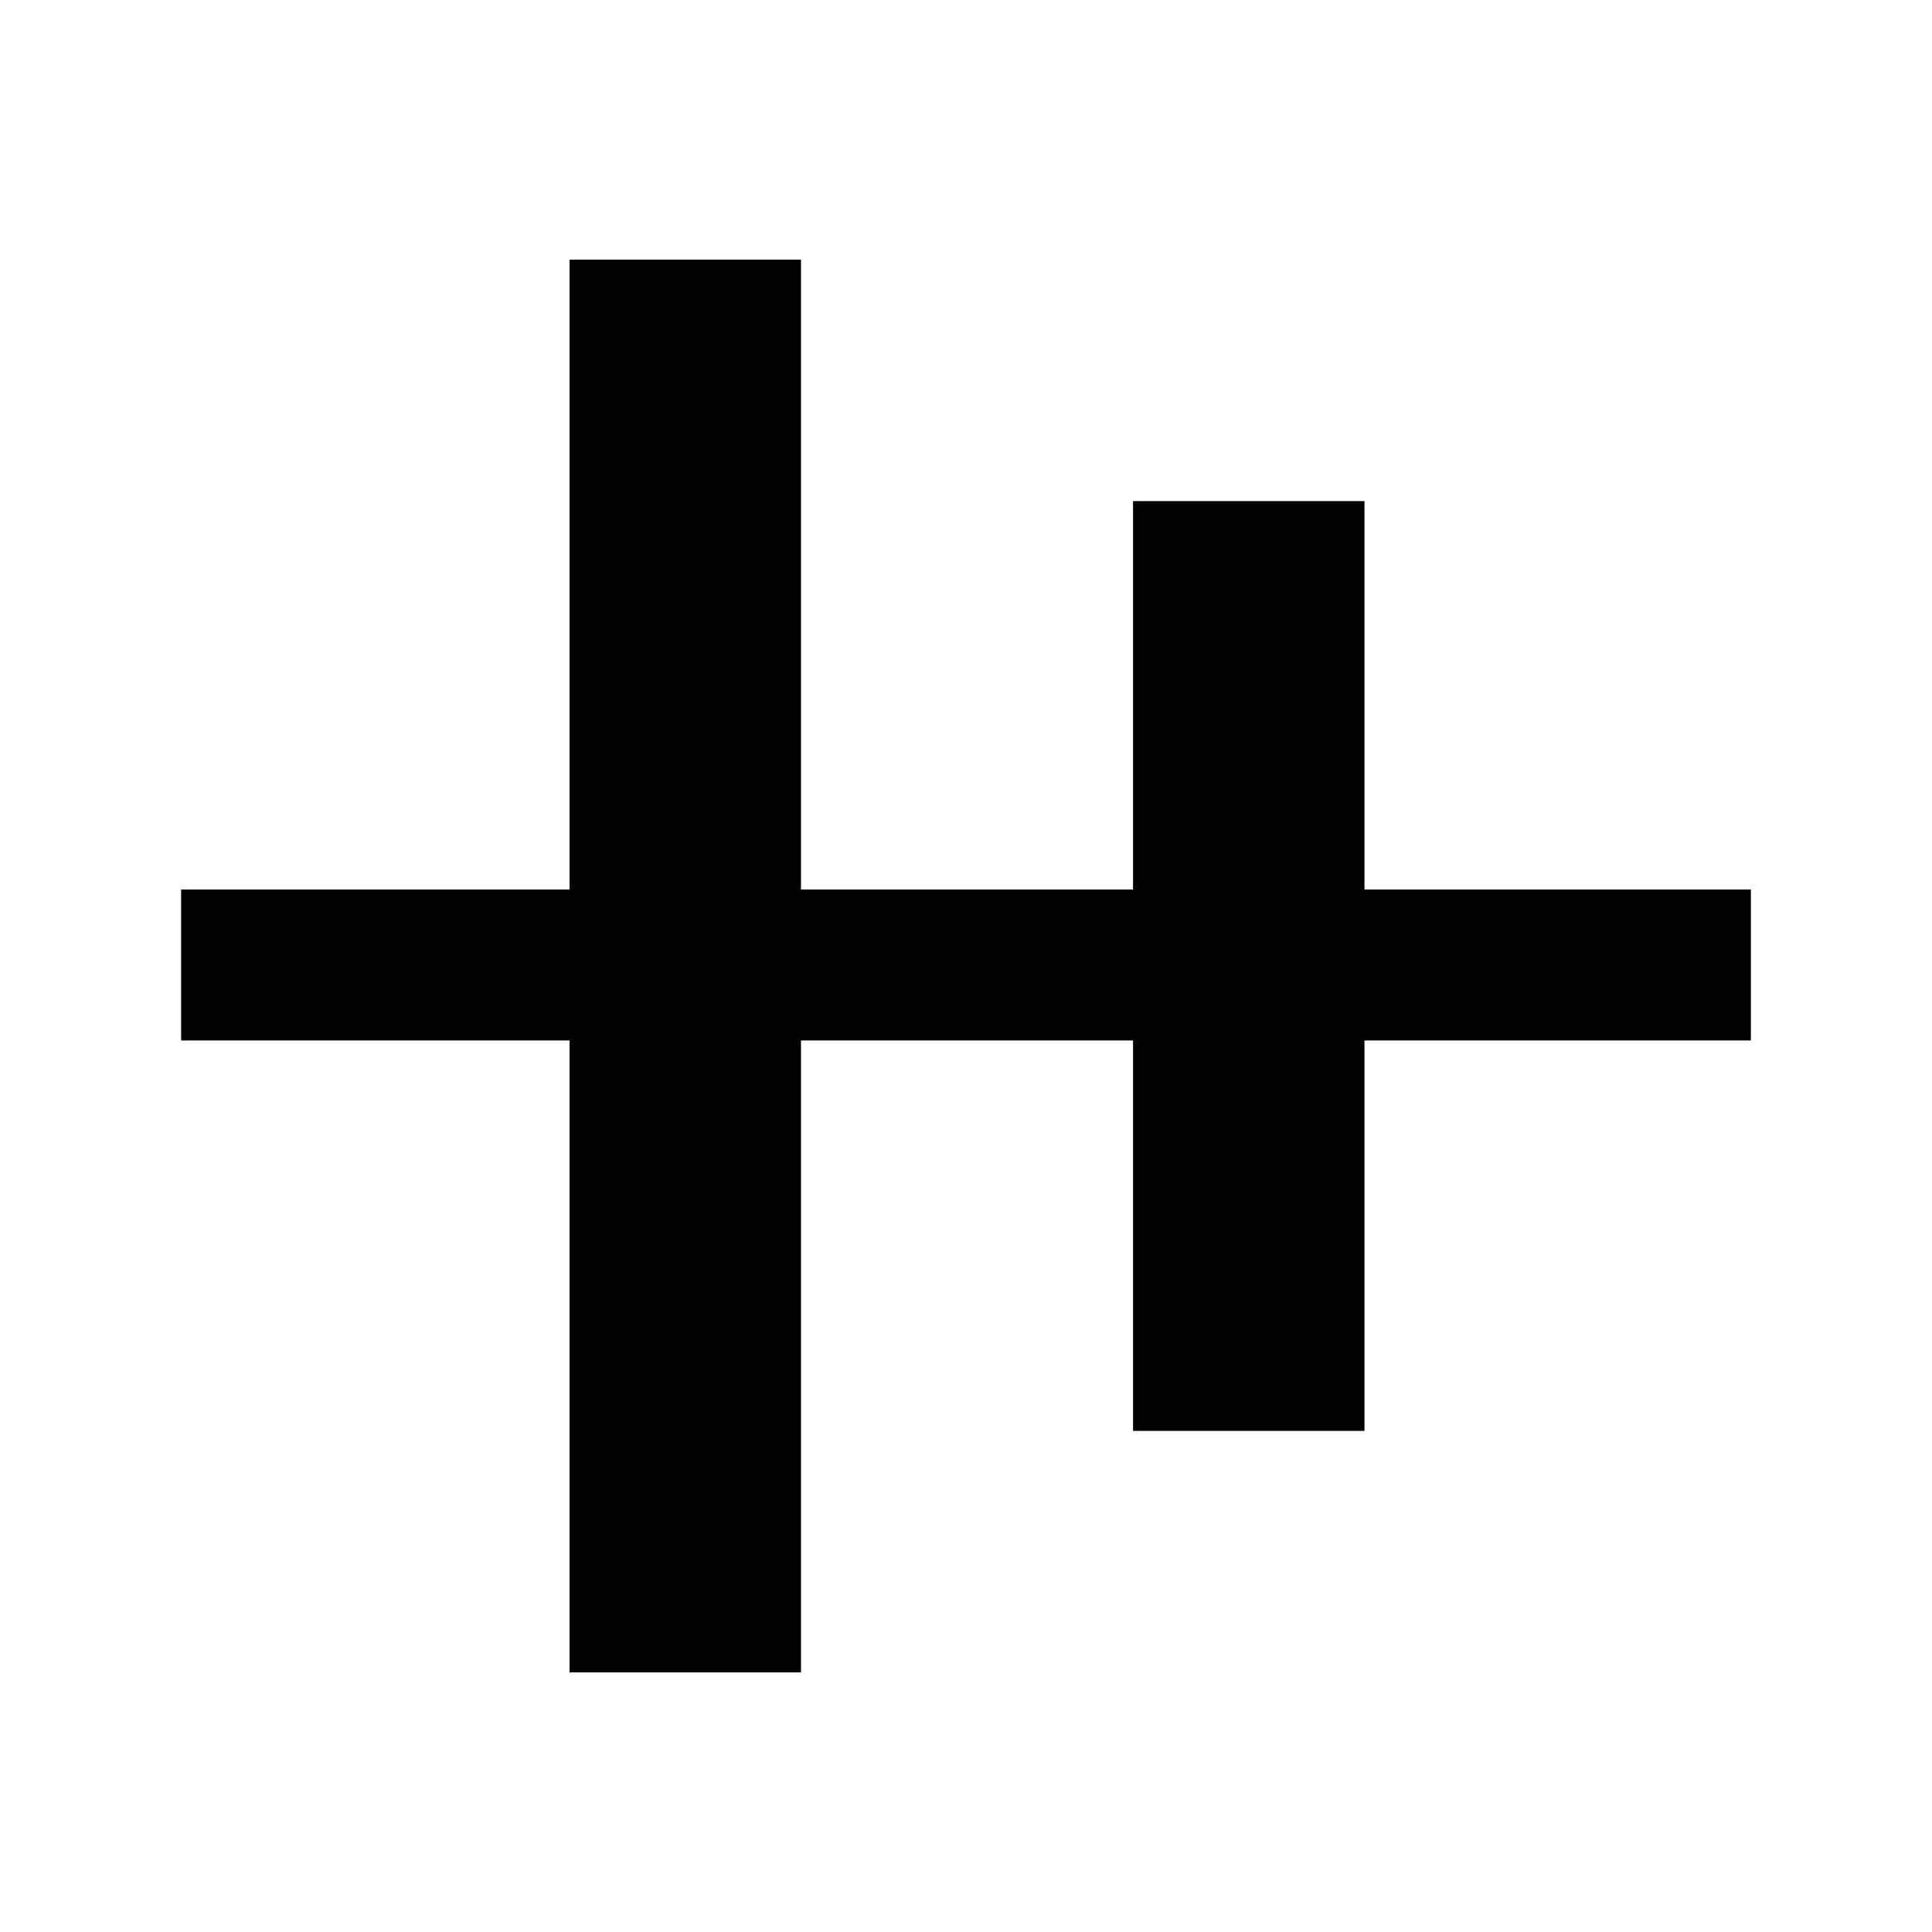 <svg xmlns="http://www.w3.org/2000/svg" height="24" width="24"><path d="M7.075 20.775v-7.85H2.25V11.05h4.825V3.225H9.95v7.825h4.125V6.225h2.875v4.825h4.8v1.875h-4.8v4.85h-2.875v-4.85H9.95v7.85Z"/></svg>
